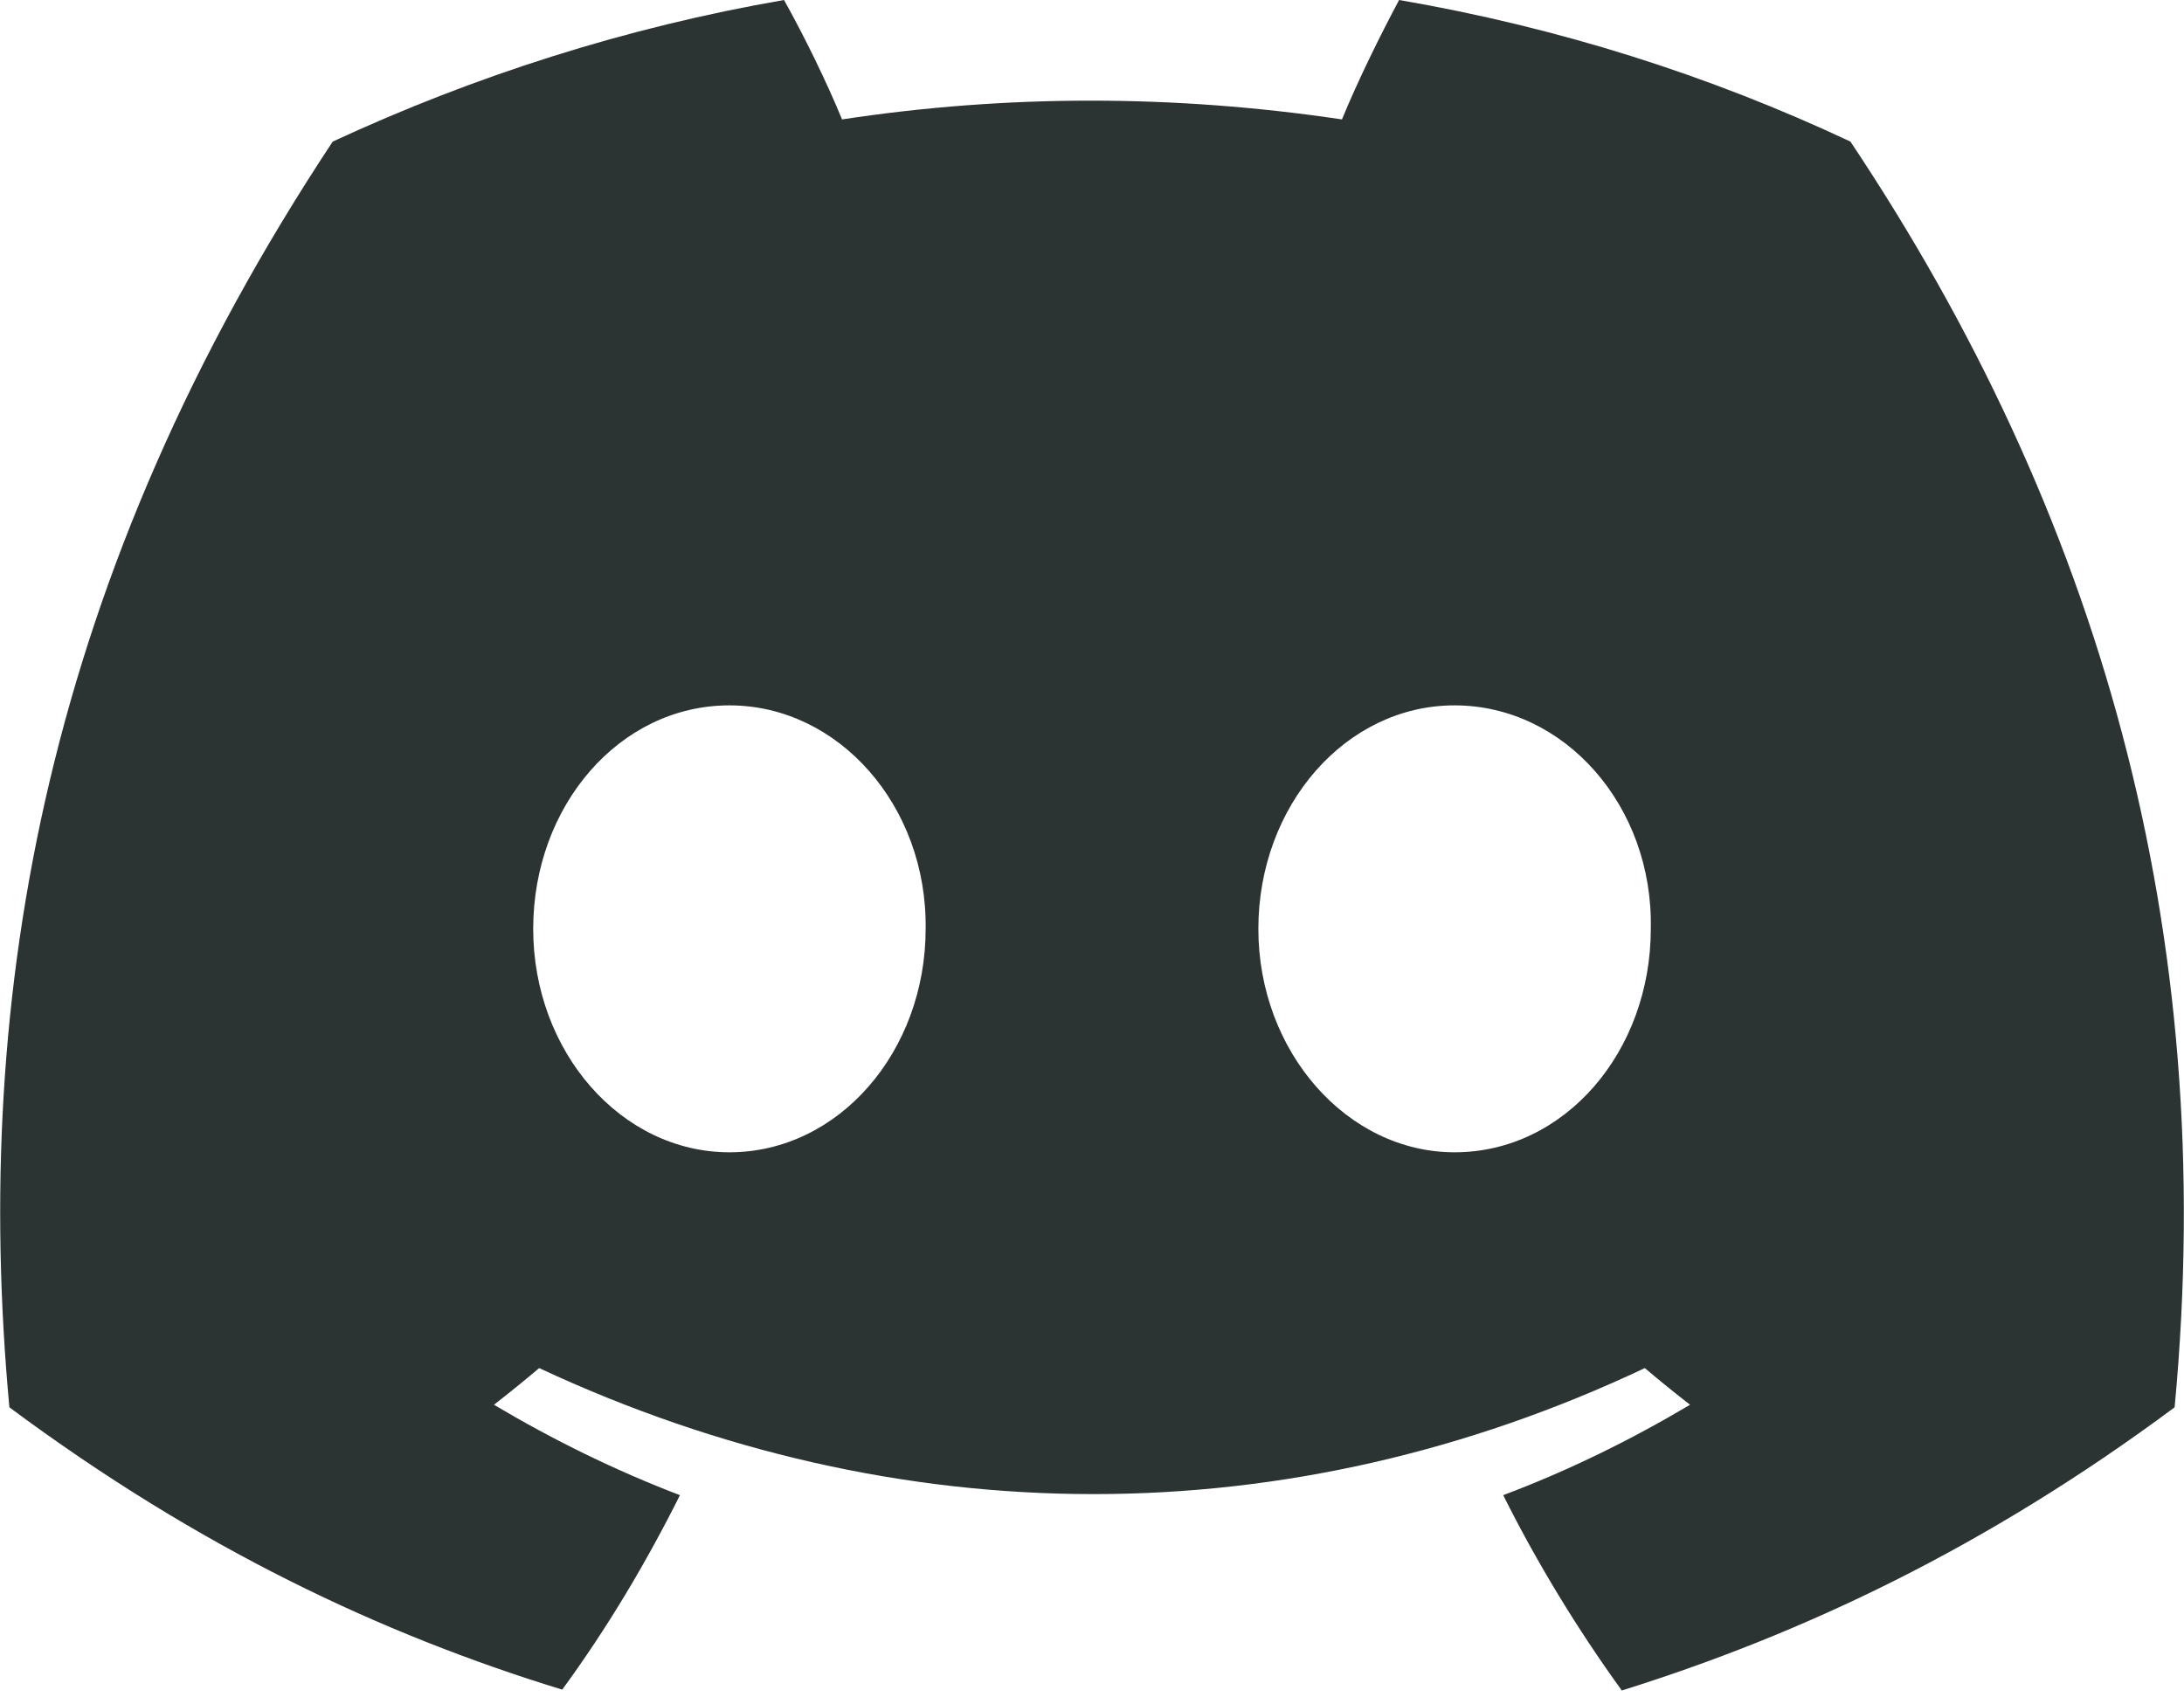 <svg version="1.2" xmlns="http://www.w3.org/2000/svg" viewBox="0 0 256 199" width="256" height="199"><style>.a{fill:#2c3333}</style><path fill-rule="evenodd" class="a" d="m254.9 165c-22.2 16.5-43.7 26.6-64.8 33.2-5.2-7.2-9.9-14.9-13.9-22.9 7.7-2.9 15-6.5 21.9-10.6q-2.7-2.1-5.3-4.3c-41.7 19.7-87.4 19.7-129.6 0q-2.6 2.2-5.3 4.3c6.9 4.1 14.2 7.7 21.8 10.6-4 8-8.6 15.7-13.8 22.8-21.2-6.5-42.6-16.6-64.8-33.1-4.5-48.6 4.5-97.9 37.9-148.4 16.6-7.7 34.4-13.4 52.9-16.6 2.3 4.1 5 9.6 6.8 14q29-4.4 58.6 0c1.8-4.4 4.5-9.9 6.7-14 18.6 3.2 36.3 8.8 52.9 16.6 28.9 43.3 43.3 92.1 38 148.4zm-146.4-56.1c0.2-14.4-10.2-26.2-23-26.2-12.9 0-23 11.8-23 26.2 0 14.4 10.3 26.2 23 26.2 12.8 0 23-11.8 23-26.2zm85 0c0.3-14.4-10.1-26.2-23-26.2-12.8 0-23 11.8-23 26.2 0 14.4 10.4 26.2 23 26.2 12.9 0 23-11.8 23-26.2z"/></svg>